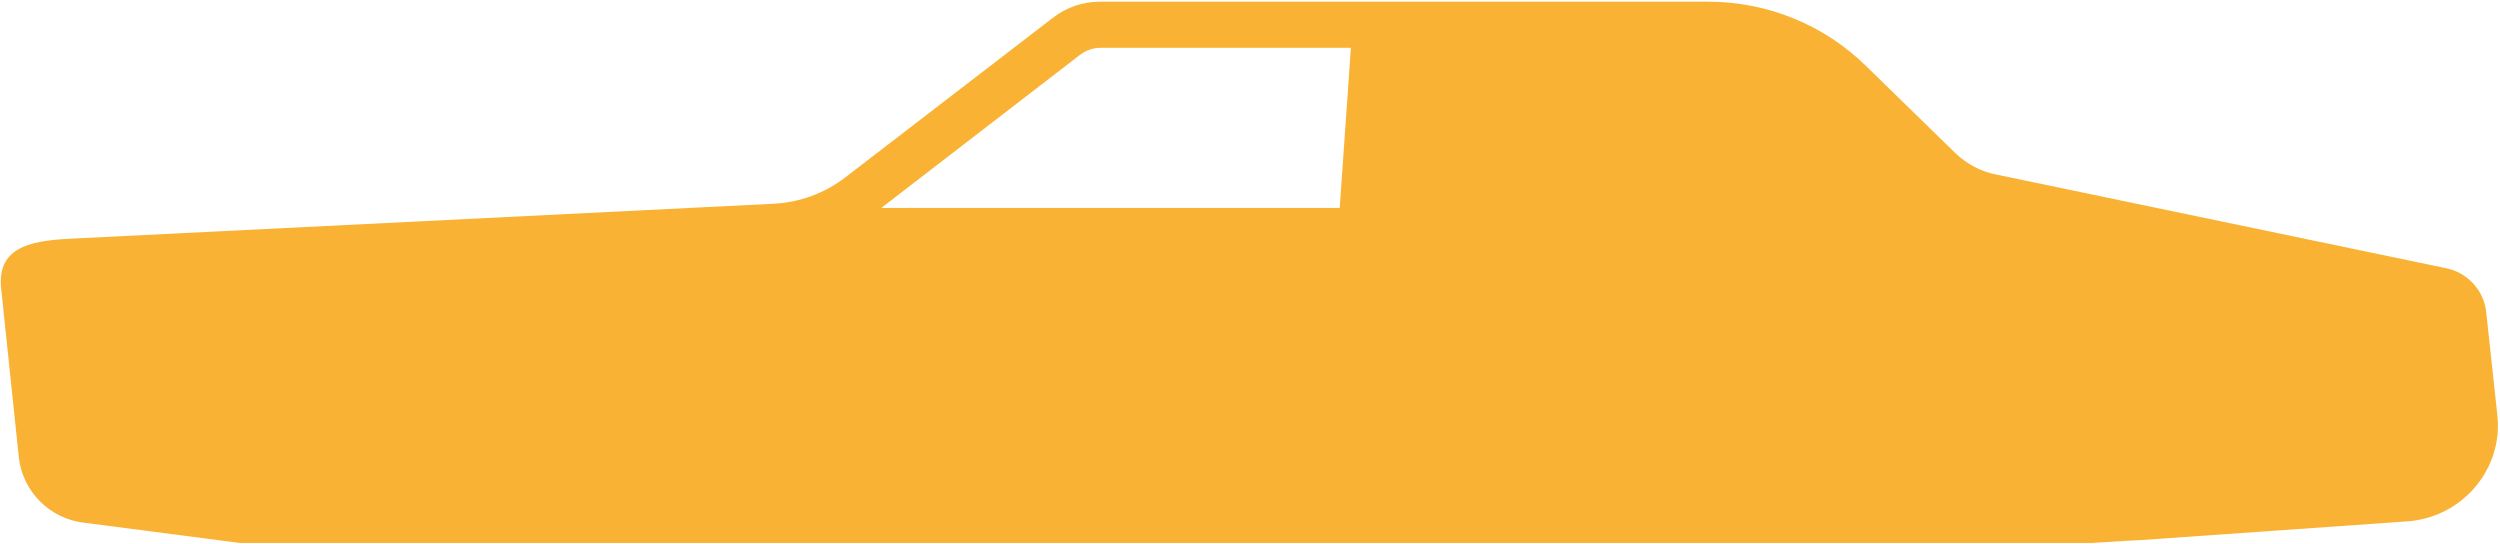 <svg width="864" height="188" viewBox="0 0 864 188" fill="none" xmlns="http://www.w3.org/2000/svg">
<path d="M863.099 143.644L859.229 107.878C858.503 100.387 852.698 94.104 845.199 92.654L689.66 60.271C684.58 59.304 679.742 56.646 675.872 53.021L644.909 22.814C630.395 8.556 610.801 0.581 590.24 0.581H380.274C374.227 0.581 368.421 2.514 363.583 6.381L292.224 61.238C284.967 66.796 276.5 69.938 267.308 70.421L24.202 82.504C9.447 83.229 -1.439 85.887 0.497 100.628L6.544 158.386C7.995 169.985 17.187 179.168 28.798 180.618L82.741 187.627H723.283L734.894 186.902L739.732 186.66L832.62 180.135C851.246 178.443 865.035 162.01 863.099 143.644ZM463.003 71.871H304.56L373.259 18.947C375.194 17.497 377.613 16.53 380.274 16.53H466.873L463.003 71.871Z" fill="#F9B233"/>
</svg>
